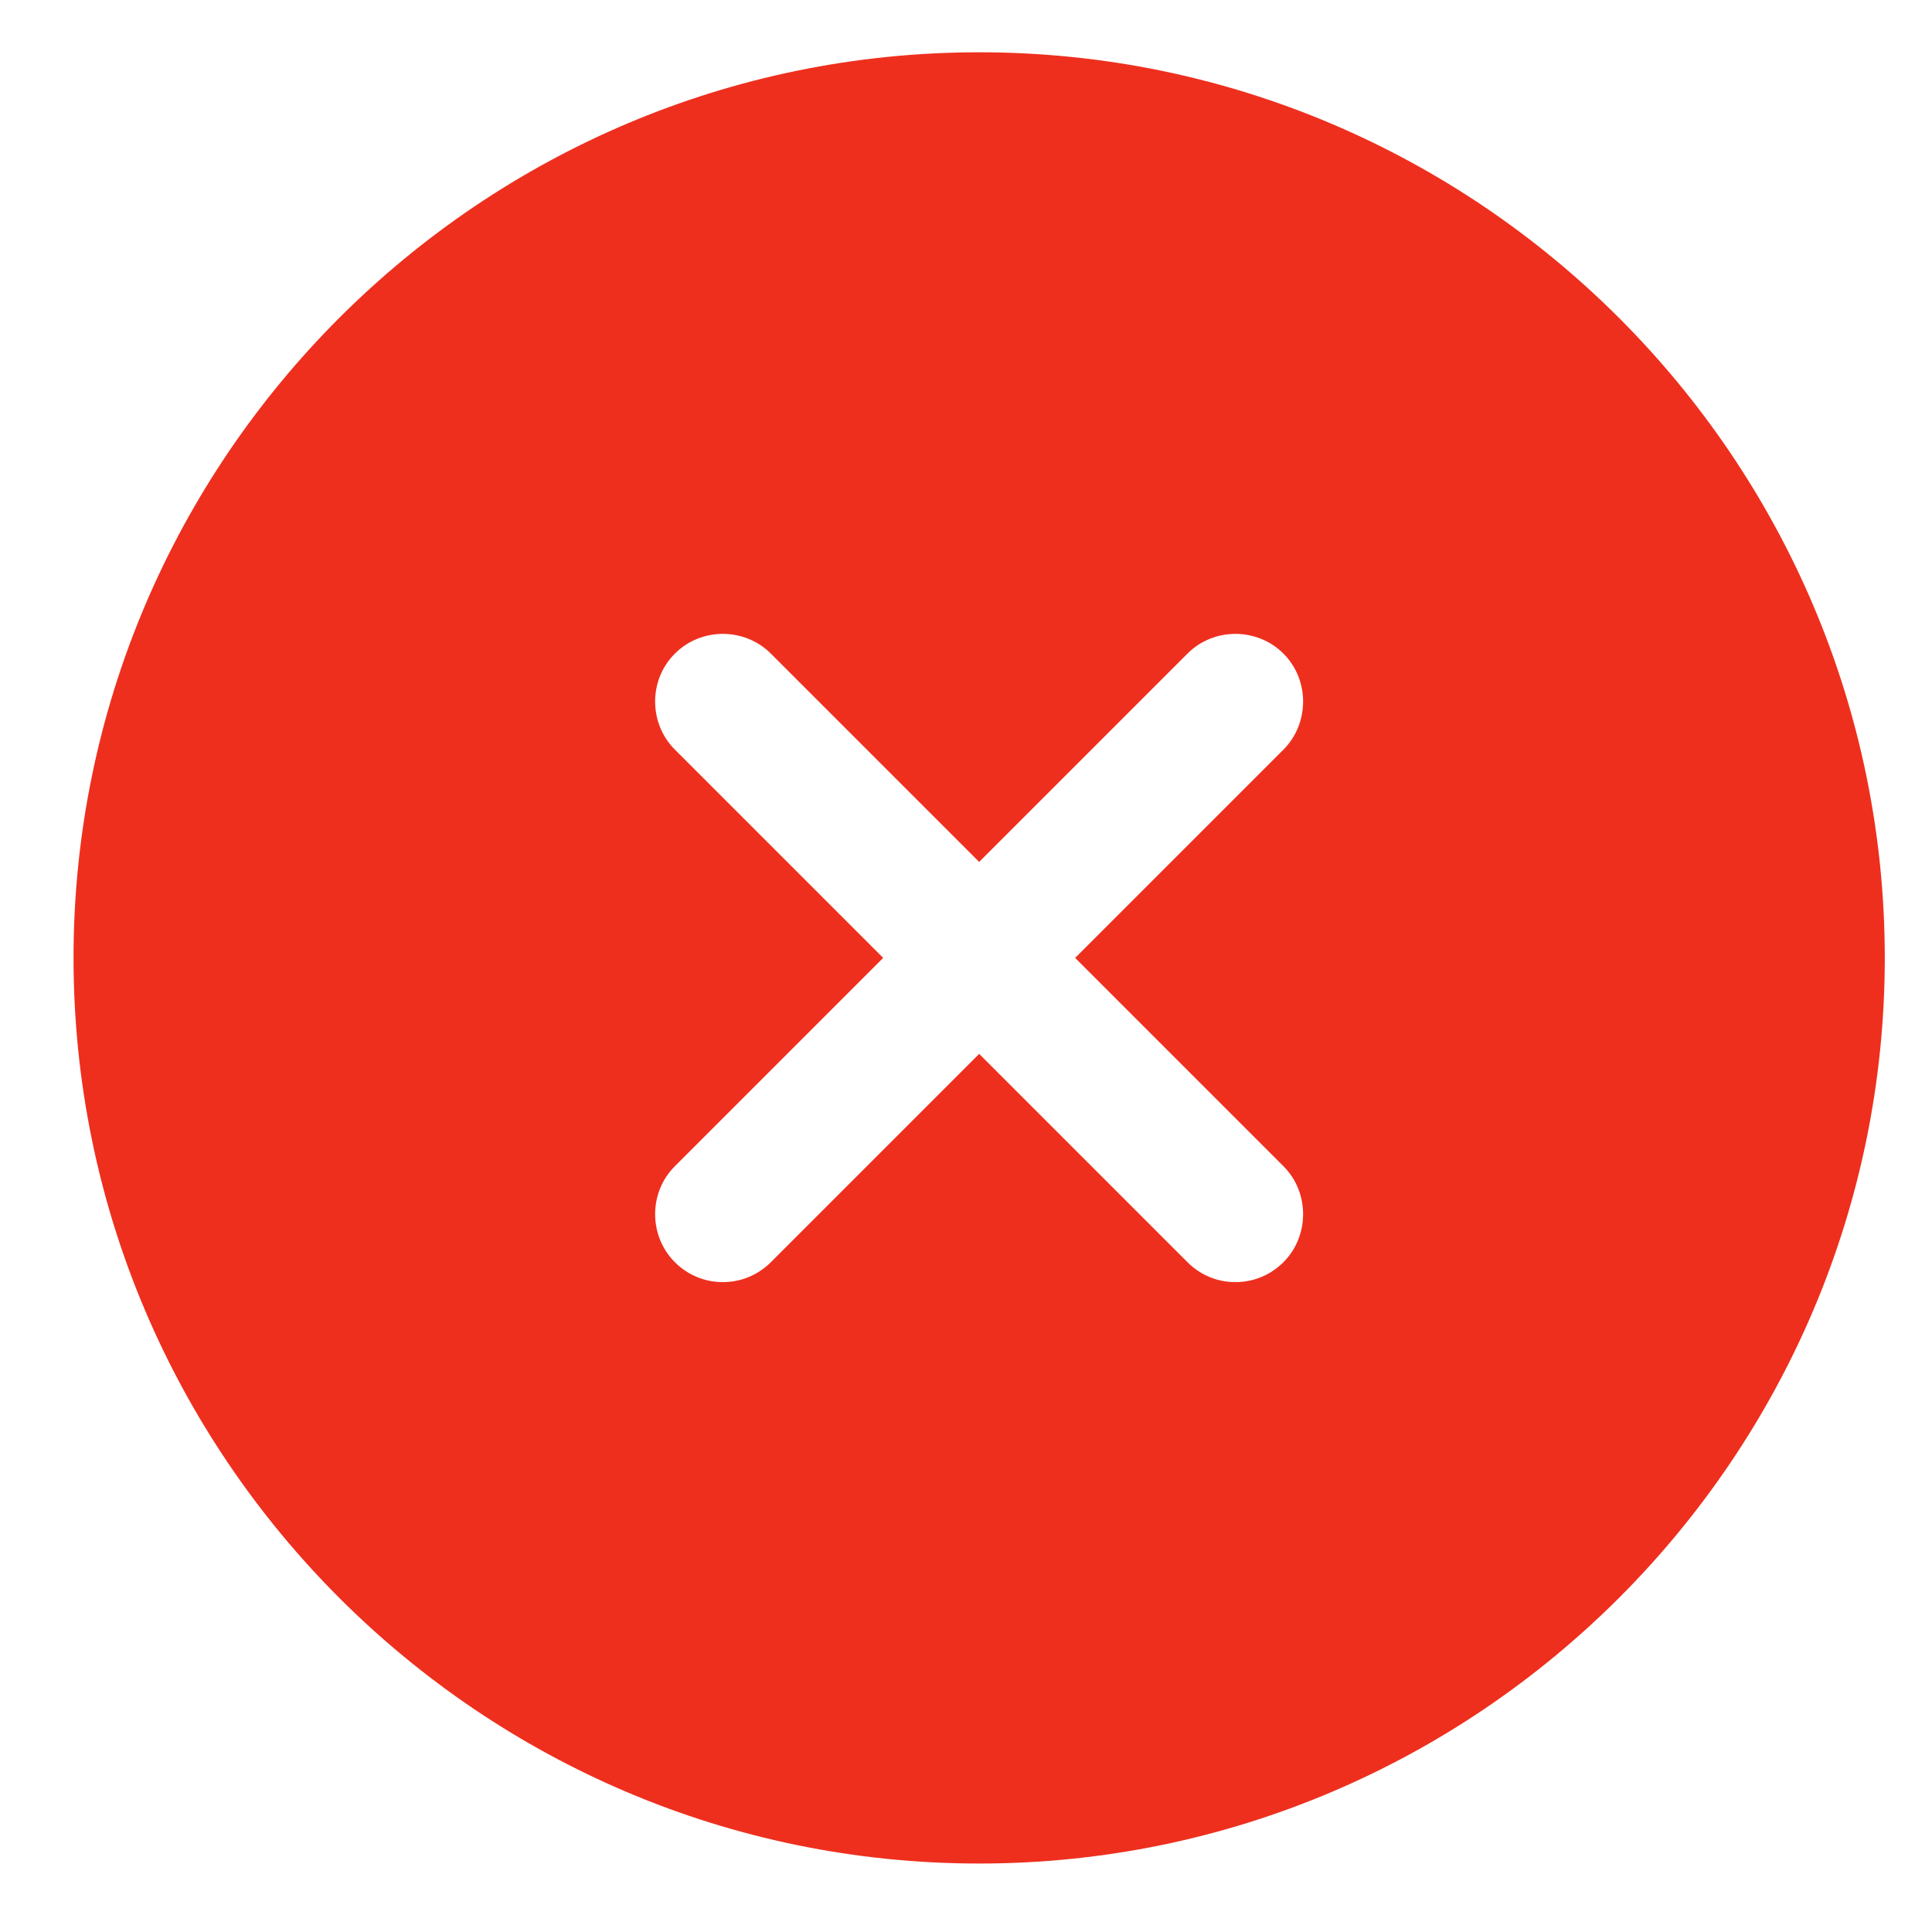 <svg width="16" height="16" viewBox="0 0 16 16" fill="none" xmlns="http://www.w3.org/2000/svg">
<path d="M8.109 0.433C3.976 0.433 0.609 3.8 0.609 7.933C0.609 12.065 3.976 15.433 8.109 15.433C12.241 15.433 15.609 12.065 15.609 7.933C15.609 3.8 12.241 0.433 8.109 0.433ZM10.629 9.658C10.846 9.875 10.846 10.235 10.629 10.453C10.516 10.565 10.374 10.618 10.231 10.618C10.089 10.618 9.946 10.565 9.834 10.453L8.109 8.728L6.384 10.453C6.271 10.565 6.129 10.618 5.986 10.618C5.844 10.618 5.701 10.565 5.589 10.453C5.371 10.235 5.371 9.875 5.589 9.658L7.314 7.933L5.589 6.208C5.371 5.99 5.371 5.63 5.589 5.413C5.806 5.195 6.166 5.195 6.384 5.413L8.109 7.138L9.834 5.413C10.051 5.195 10.411 5.195 10.629 5.413C10.846 5.63 10.846 5.99 10.629 6.208L8.904 7.933L10.629 9.658Z" fill="#EE2F1E"/>
</svg>
